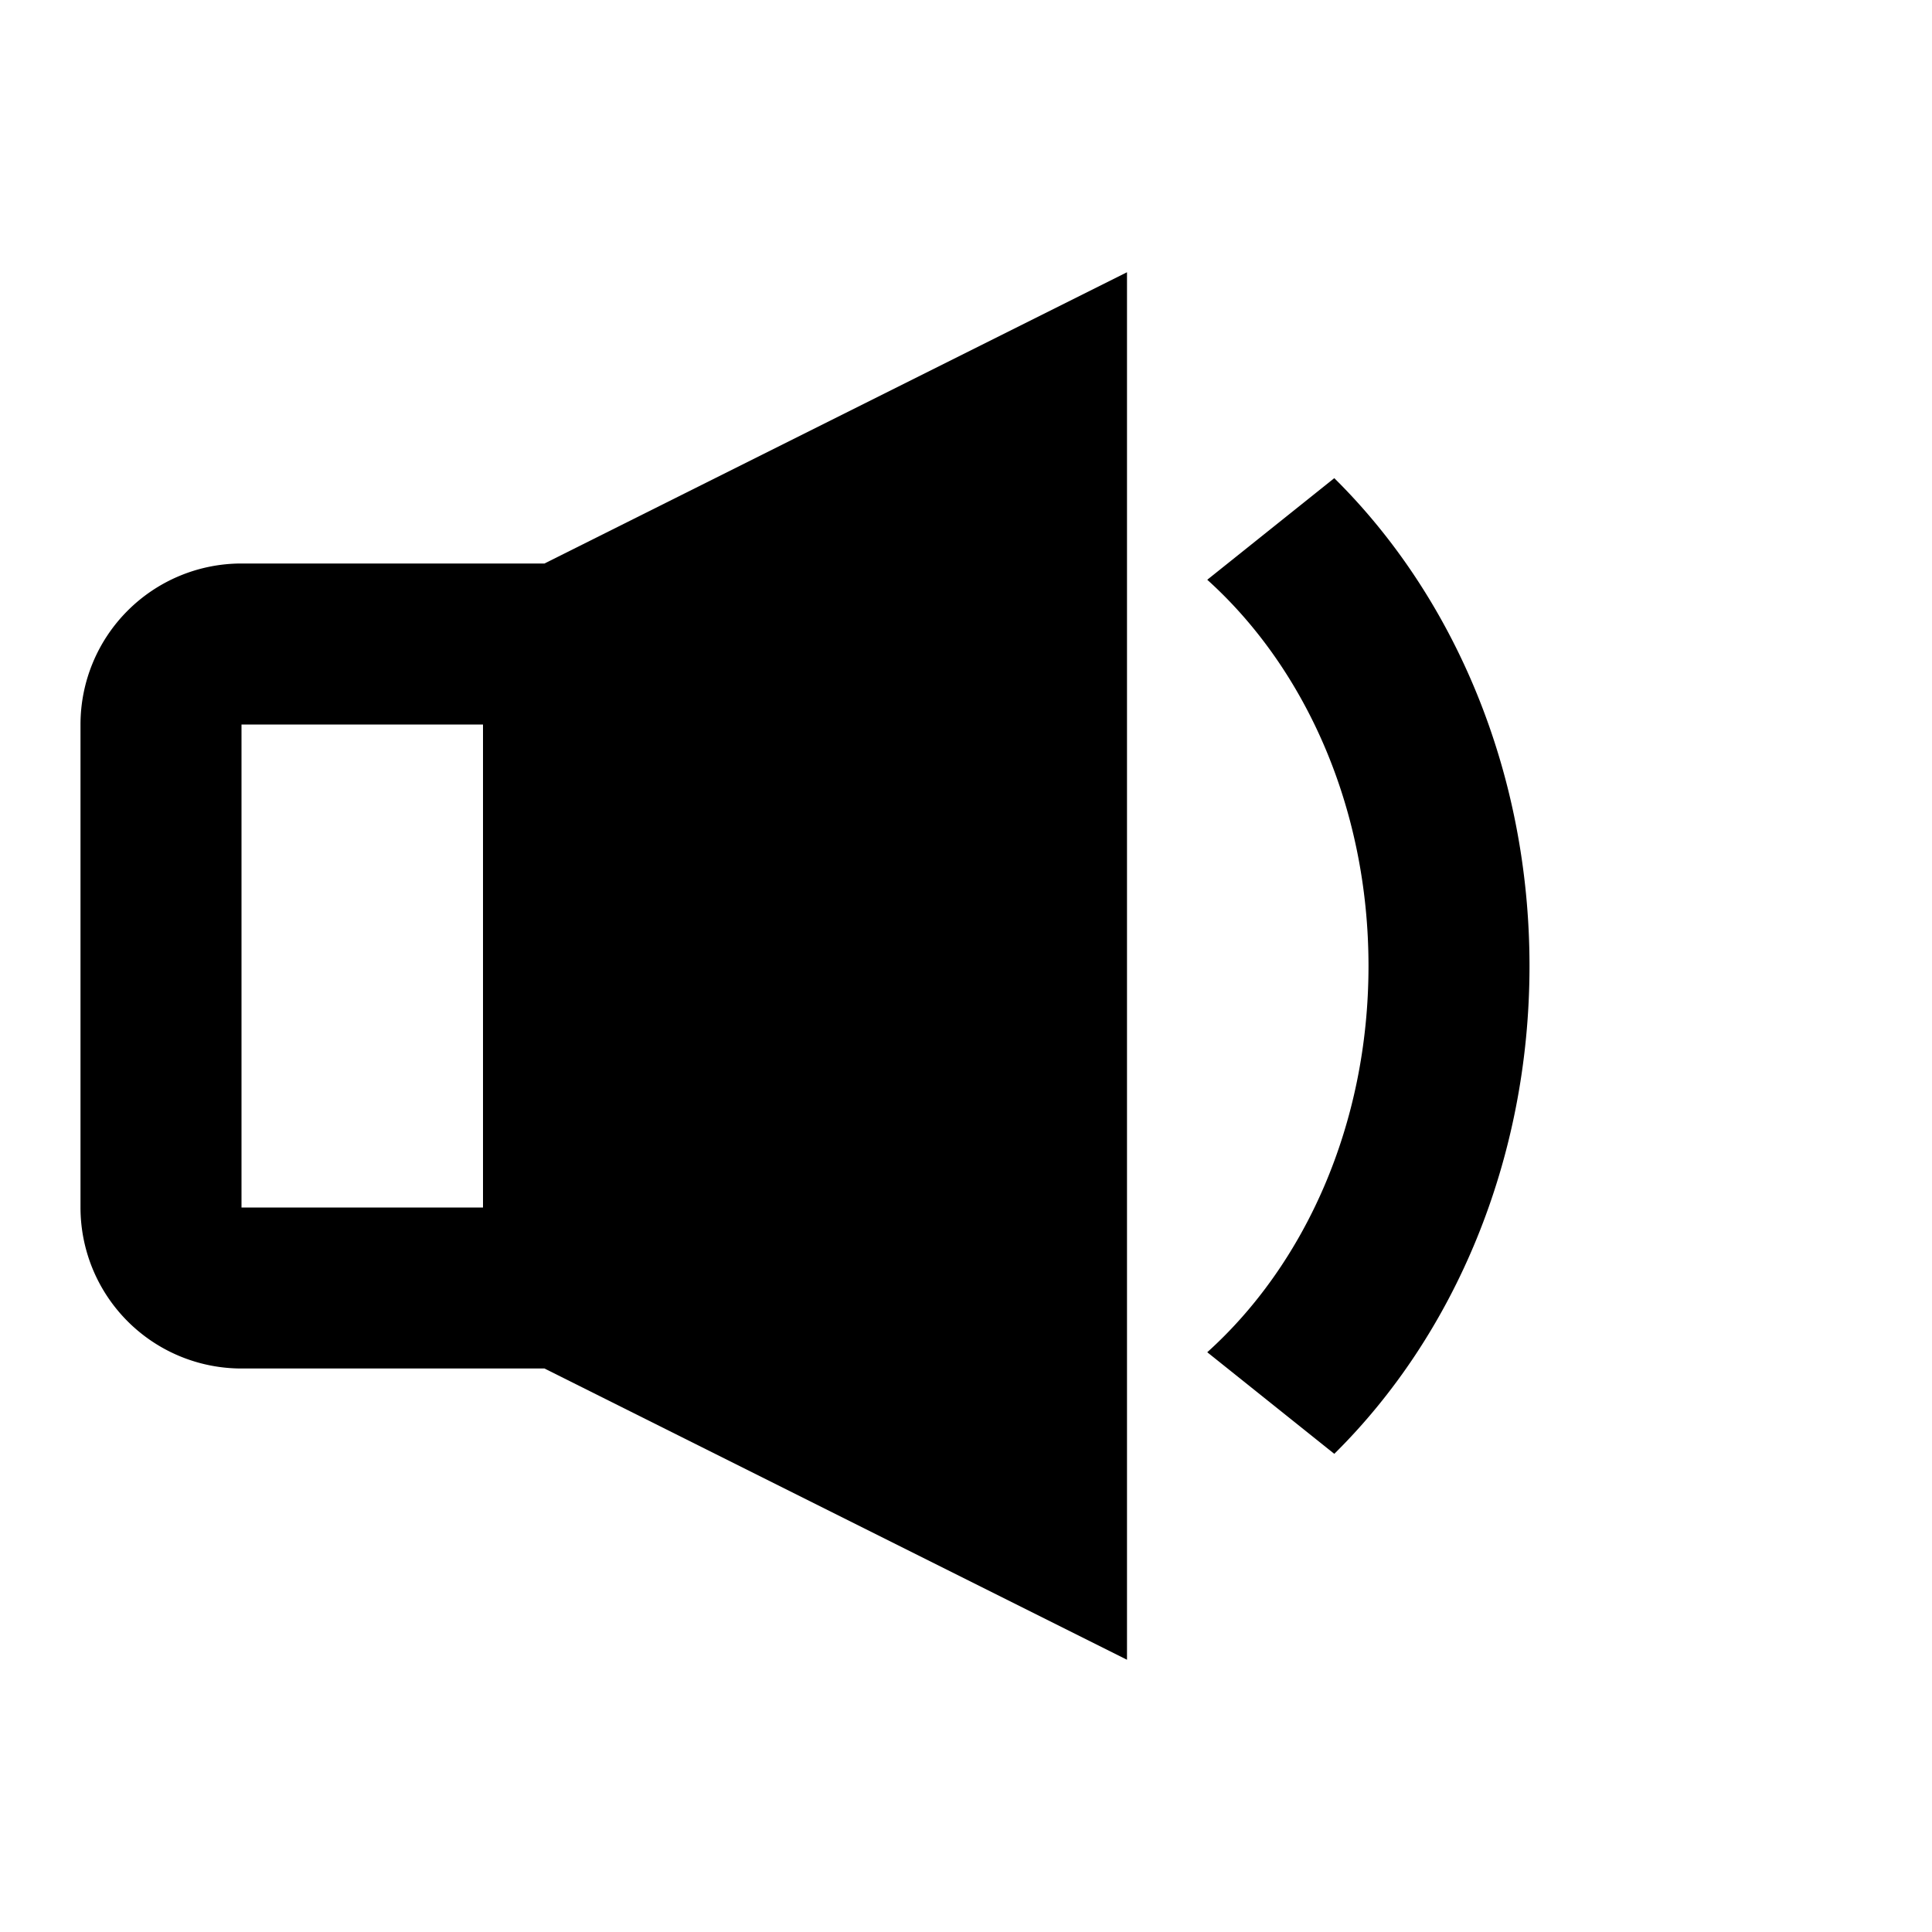 <svg xmlns="http://www.w3.org/2000/svg" width="24" height="24" fill="currentColor" viewBox="0 0 24 24">
  <path d="M12 6.618l-4 2v6.764l4 2V6.618zm2-3.236L6.764 7H3a2 2 0 00-2 2v6a2 2 0 002 2h3.764L14 20.618V3.382zM3 9h3v6H3V9zm16 3c0-2.41-.935-4.588-2.425-6.06l-1.578 1.262C16.207 8.292 17 10.026 17 12c0 1.974-.793 3.708-2.003 4.798l1.578 1.262C18.065 16.588 19 14.41 19 12z"/>
</svg>
